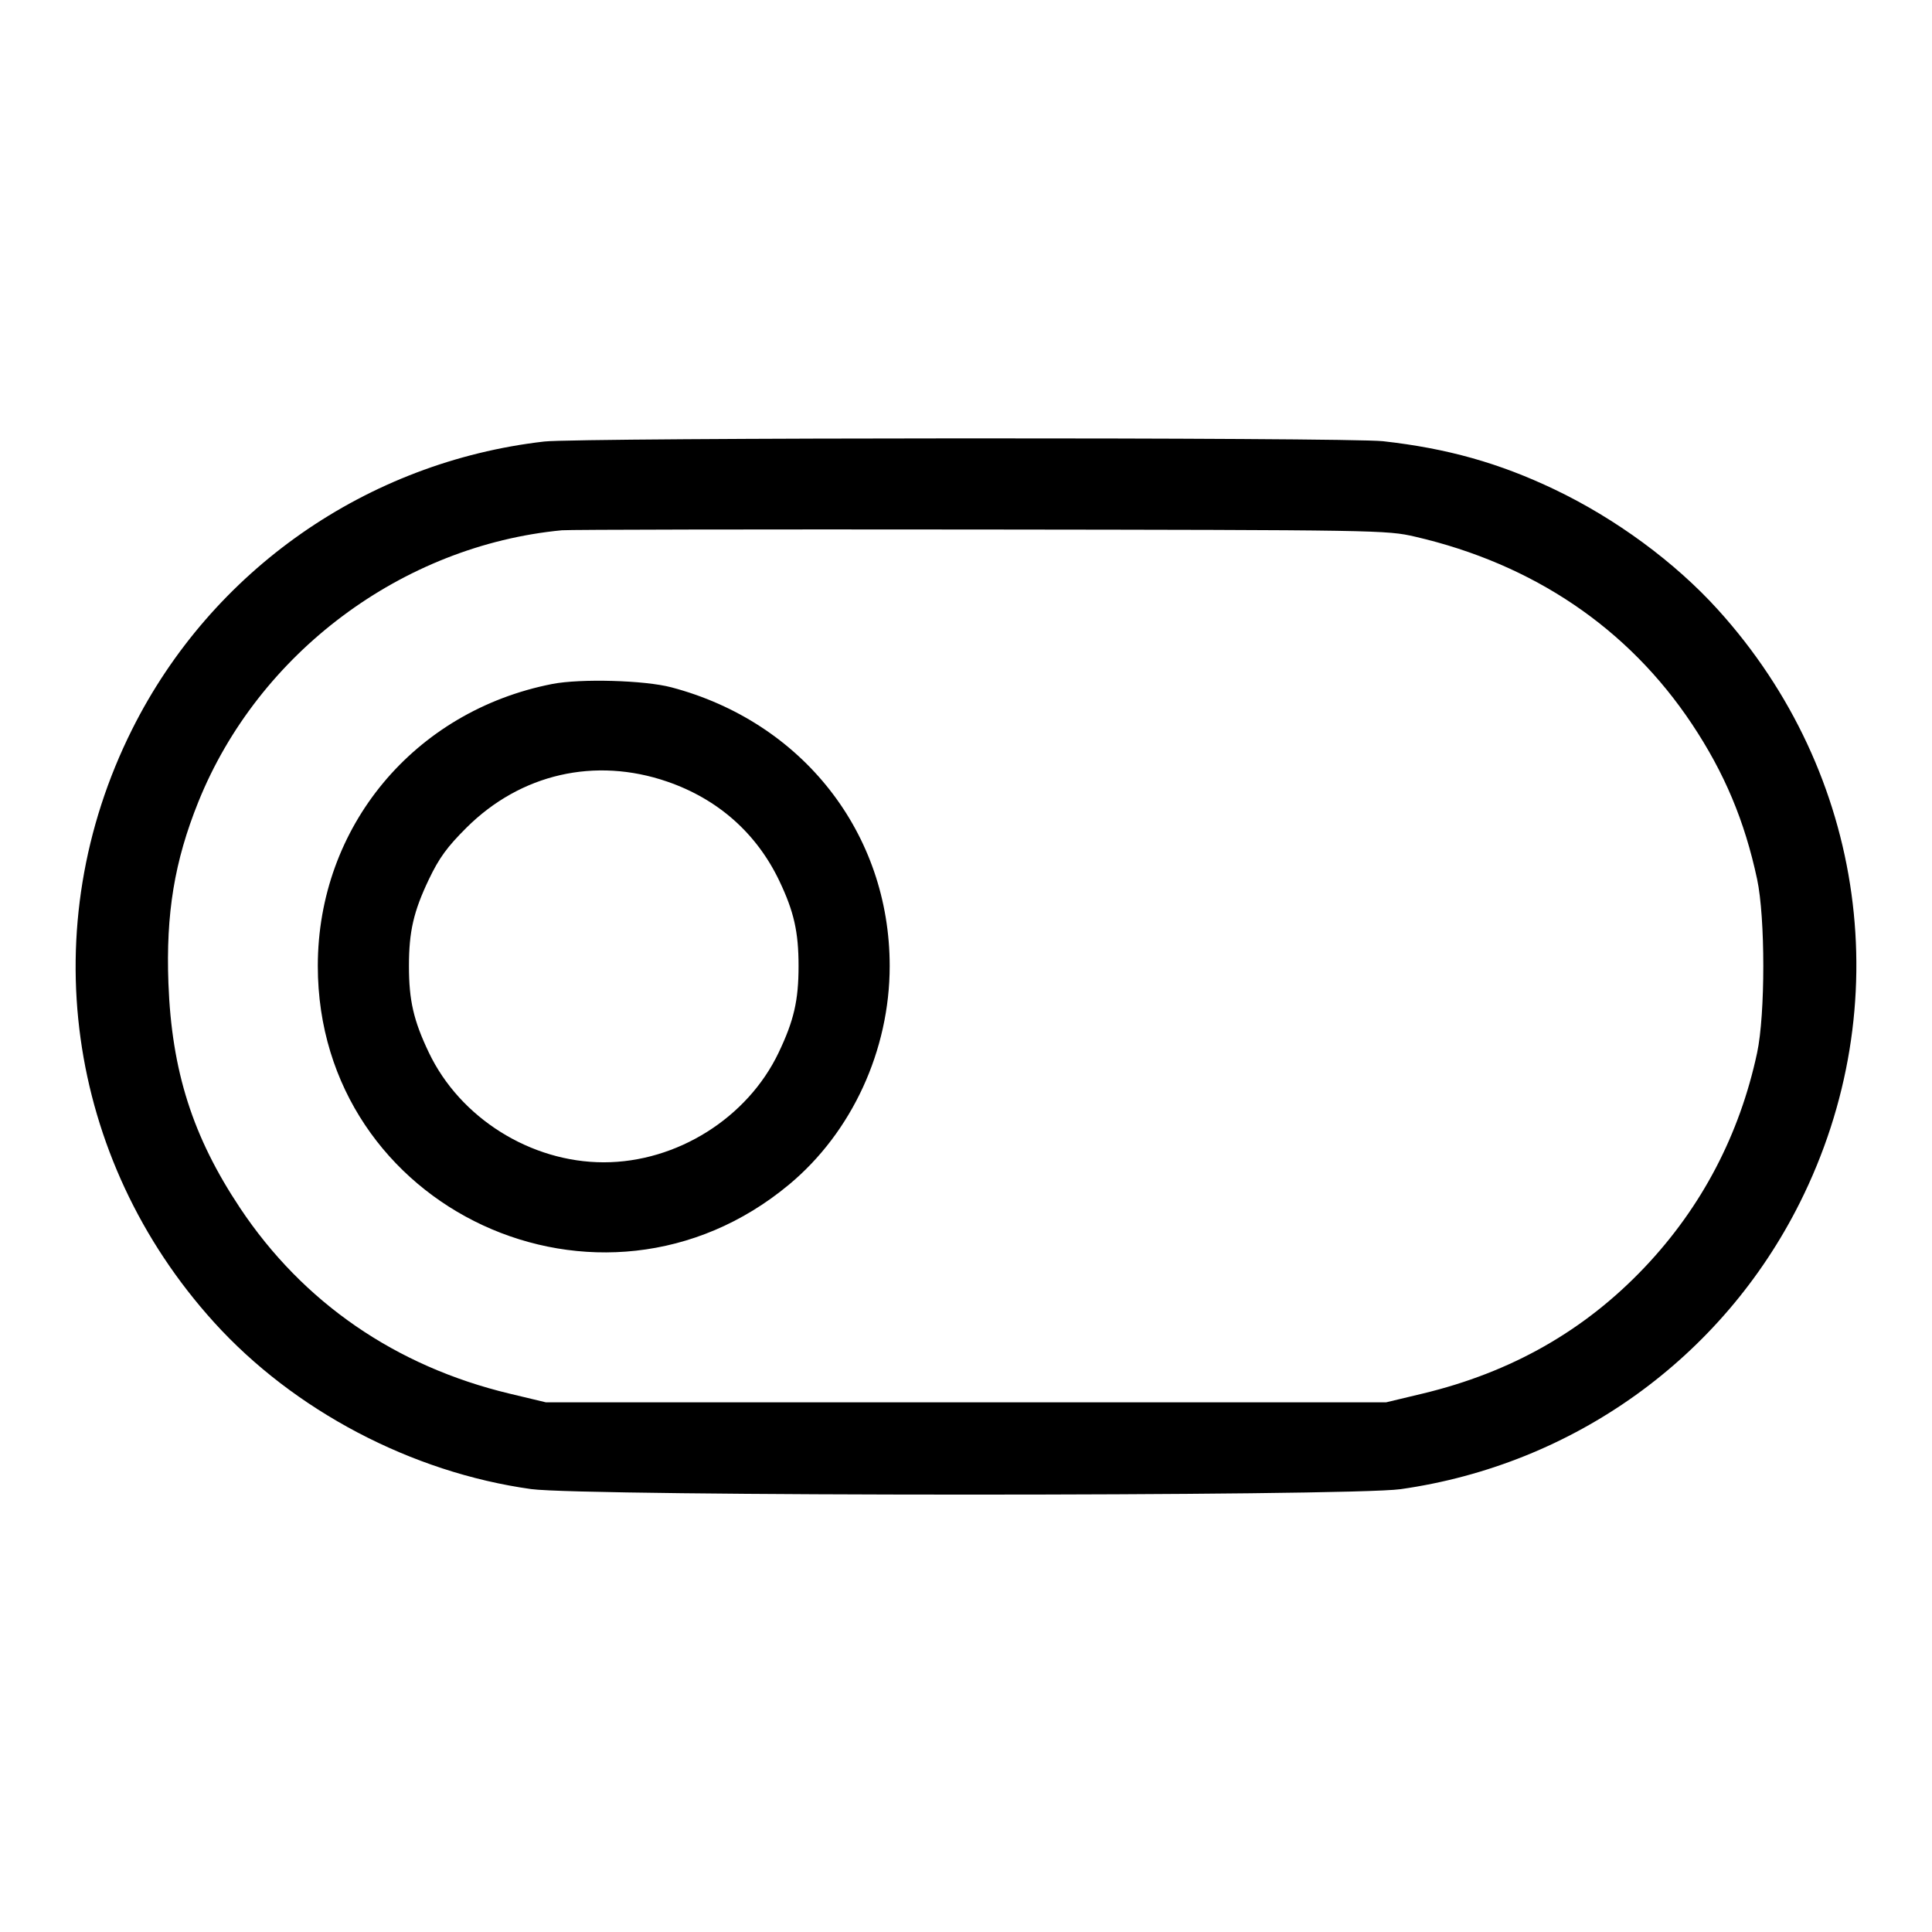<svg fill="currentColor" viewBox="0 0 256 256" xmlns="http://www.w3.org/2000/svg"><path d="M72.107 58.505 C 48.604 61.206,28.063 75.553,17.510 96.640 C 4.457 122.722,8.711 153.514,28.364 175.214 C 38.957 186.910,54.528 195.101,70.369 197.310 C 77.337 198.282,178.768 198.292,185.597 197.321 C 208.503 194.066,228.193 179.934,238.490 159.360 C 251.543 133.278,247.289 102.486,227.636 80.786 C 221.931 74.487,214.101 68.726,205.977 64.849 C 198.630 61.344,191.754 59.411,183.253 58.462 C 178.517 57.934,76.738 57.973,72.107 58.505 M187.520 71.115 C 203.180 74.742,215.743 83.245,224.190 95.934 C 228.502 102.411,231.170 108.760,232.823 116.480 C 233.921 121.607,233.921 134.393,232.823 139.520 C 230.502 150.360,225.480 159.942,217.955 167.891 C 209.987 176.309,200.268 181.839,188.479 184.664 L 183.680 185.813 128.000 185.813 L 72.320 185.813 67.521 184.664 C 52.429 181.048,40.145 172.587,31.810 160.066 C 25.527 150.629,22.749 141.913,22.316 130.285 C 21.972 121.054,23.115 114.120,26.276 106.268 C 34.225 86.525,53.281 72.283,74.453 70.264 C 75.392 70.175,100.352 70.129,129.920 70.164 C 182.779 70.225,183.744 70.241,187.520 71.115 M73.173 90.631 C 54.863 94.218,42.111 109.559,42.111 128.000 C 42.111 160.284,79.646 177.691,104.557 156.959 C 112.889 150.026,117.889 139.164,117.889 128.000 C 117.889 110.404,106.345 95.668,88.960 91.074 C 85.408 90.136,76.918 89.897,73.173 90.631 M88.421 103.570 C 95.132 105.883,100.245 110.407,103.251 116.693 C 105.199 120.768,105.813 123.477,105.813 128.000 C 105.813 132.564,105.199 135.233,103.167 139.487 C 99.033 148.144,89.674 154.012,80.000 154.012 C 70.326 154.012,60.967 148.144,56.833 139.487 C 54.801 135.233,54.187 132.564,54.187 128.000 C 54.187 123.436,54.801 120.767,56.833 116.513 C 58.183 113.686,59.244 112.227,61.808 109.676 C 68.982 102.536,78.853 100.272,88.421 103.570 " stroke="none" fill-rule="evenodd"></path></svg>